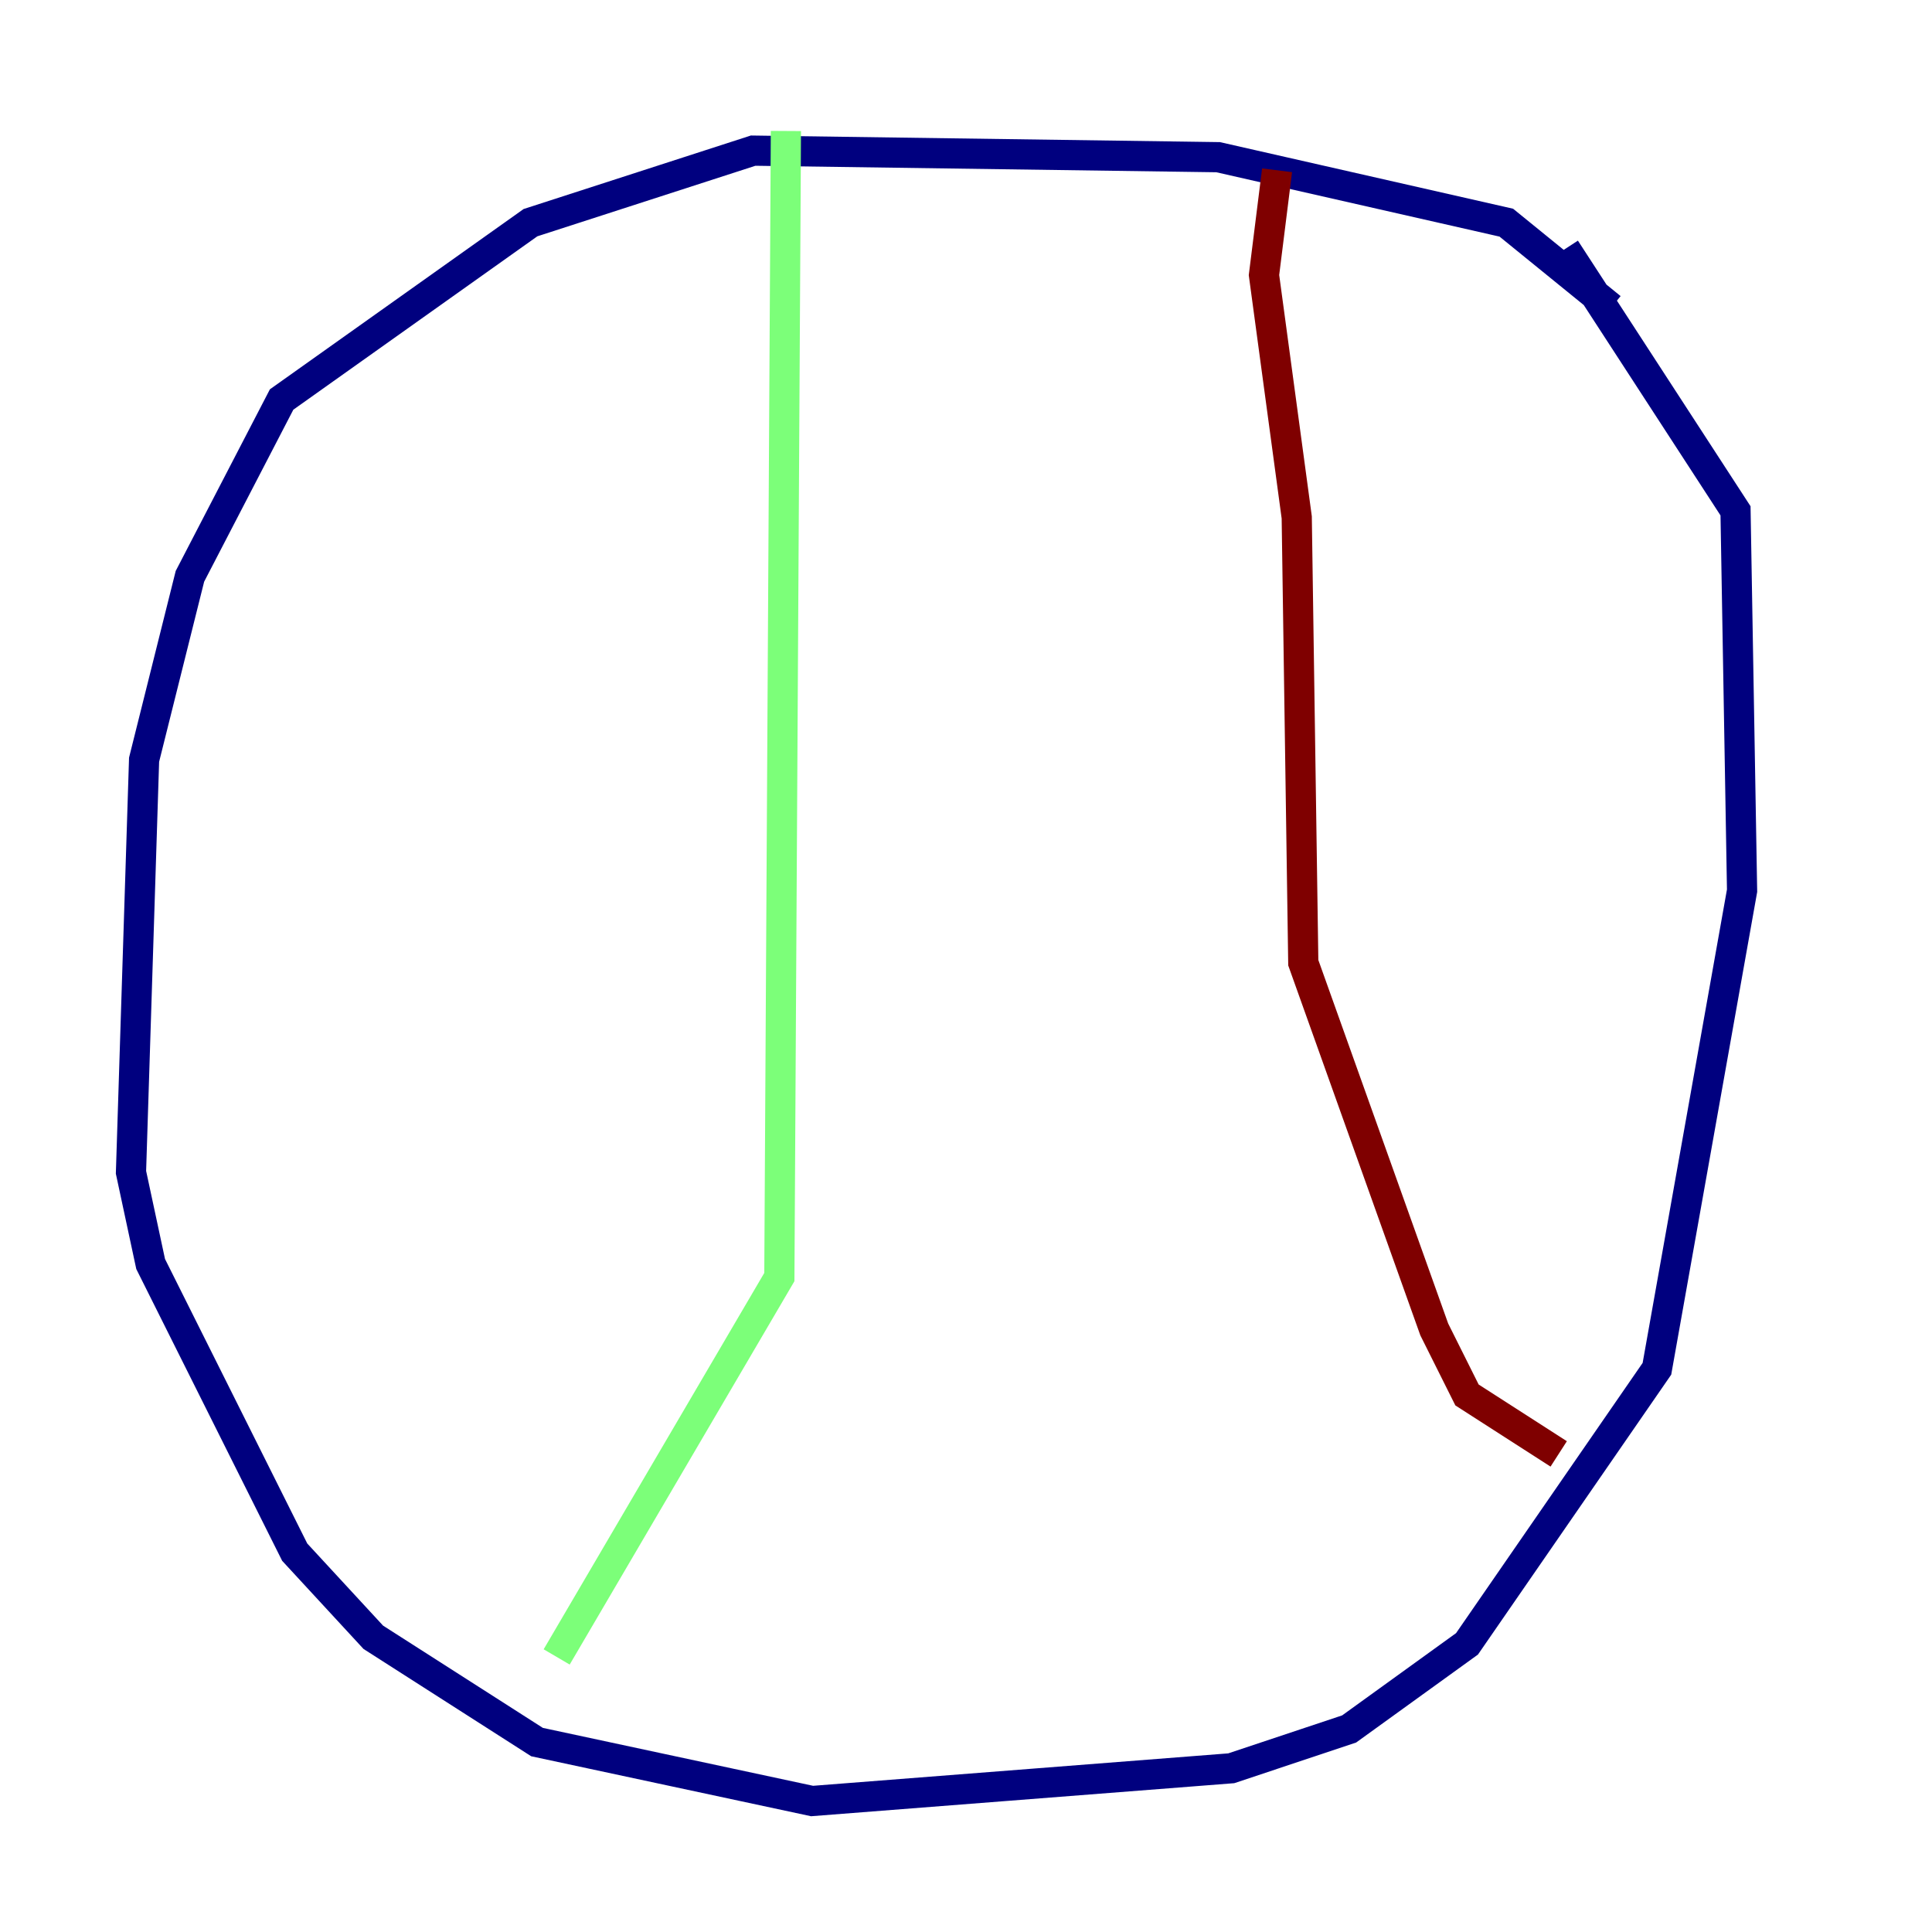 <?xml version="1.0" encoding="utf-8" ?>
<svg baseProfile="tiny" height="128" version="1.2" viewBox="0,0,128,128" width="128" xmlns="http://www.w3.org/2000/svg" xmlns:ev="http://www.w3.org/2001/xml-events" xmlns:xlink="http://www.w3.org/1999/xlink"><defs /><polyline fill="none" points="106.739,20.393 99.797,14.752 80.705,10.414 49.898,9.98 35.146,14.752 18.658,26.468 12.583,38.183 9.546,50.332 8.678,77.668 9.98,83.742 19.525,102.834 24.732,108.475 35.58,115.417 53.803,119.322 81.573,117.153 89.383,114.549 97.193,108.909 109.776,90.685 115.417,59.01 114.983,33.844 103.702,16.488" stroke="#00007f" stroke-width="2" /><polyline fill="none" points="52.068,8.678 51.634,84.61 36.881,109.776" stroke="#7cff79" stroke-width="2" /><polyline fill="none" points="84.61,11.281 83.742,18.224 85.912,34.278 86.346,63.783 95.024,88.081 97.193,92.42 103.268,96.325" stroke="#7f0000" stroke-width="2" /></svg>